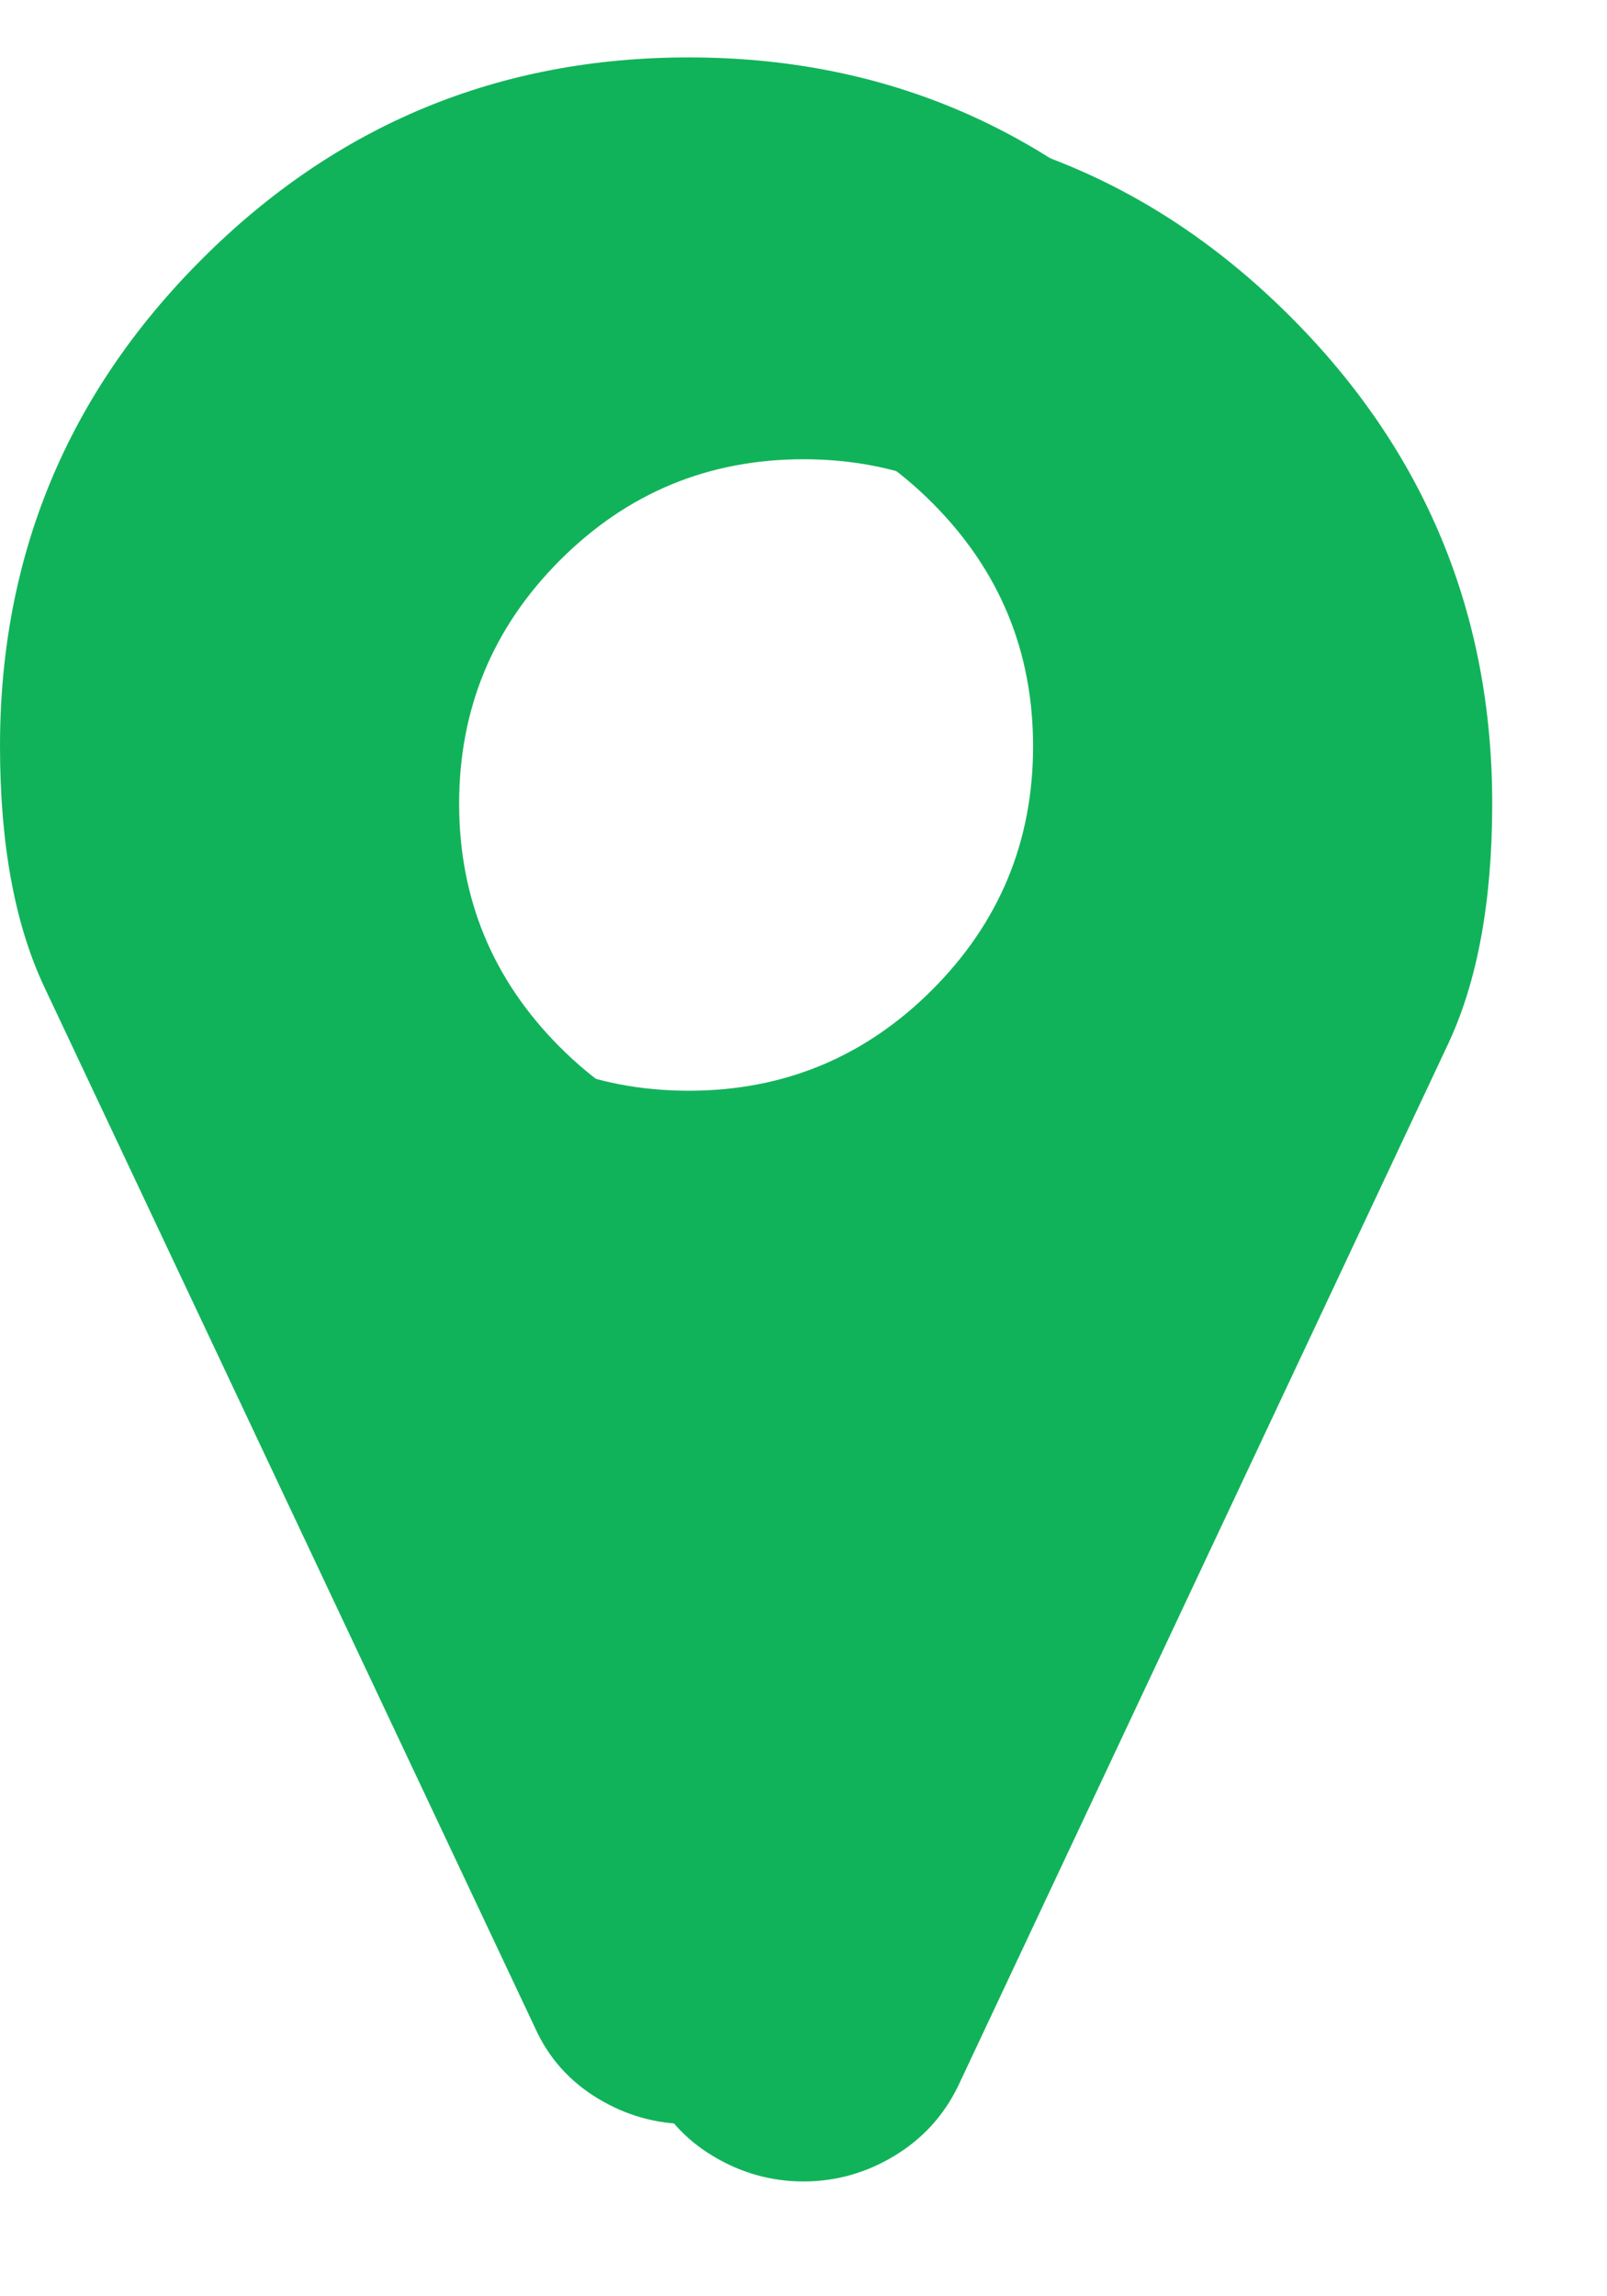 ﻿<?xml version="1.0" encoding="utf-8"?>
<svg version="1.1" xmlns:xlink="http://www.w3.org/1999/xlink" width="28px" height="40px" xmlns="http://www.w3.org/2000/svg">
  <defs>
    <filter x="545px" y="391px" width="28px" height="40px" filterUnits="userSpaceOnUse" id="filter103">
      <feOffset dx="2" dy="1" in="SourceAlpha" result="shadowOffsetInner" />
      <feGaussianBlur stdDeviation="1" in="shadowOffsetInner" result="shadowGaussian" />
      <feComposite in2="shadowGaussian" operator="atop" in="SourceAlpha" result="shadowComposite" />
      <feColorMatrix type="matrix" values="0 0 0 0 0  0 0 0 0 0  0 0 0 0 0  0 0 0 0.6 0  " in="shadowComposite" />
    </filter>
    <g id="widget104">
      <path d="M 16.242 16.242  C 17.414 15.07  18 13.656  18 12  C 18 10.344  17.414 8.93  16.242 7.758  C 15.07 6.586  13.656 6  12 6  C 10.344 6  8.93 6.586  7.758 7.758  C 6.586 8.93  6 10.344  6 12  C 6 13.656  6.586 15.07  7.758 16.242  C 8.93 17.414  10.344 18  12 18  C 13.656 18  15.07 17.414  16.242 16.242  Z M 20.484 3.516  C 22.828 5.859  24 8.688  24 12  C 24 13.703  23.742 15.102  23.227 16.195  L 14.695 34.336  C 14.445 34.852  14.074 35.258  13.582 35.555  C 13.09 35.852  12.562 36  12 36  C 11.438 36  10.91 35.852  10.418 35.555  C 9.926 35.258  9.563 34.852  9.328 34.336  L 0.773 16.195  C 0.258 15.102  0 13.703  0 12  C 0 8.688  1.172 5.859  3.516 3.516  C 5.859 1.172  8.688 0  12 0  C 15.312 0  18.141 1.172  20.484 3.516  Z " fill-rule="nonzero" fill="#11b35a" stroke="none" transform="matrix(1 0 0 1 545 392 )" />
    </g>
  </defs>
  <g transform="matrix(1 0 0 1 -545 -391 )">
    <use xlink:href="#widget104" filter="url(#filter103)" />
    <use xlink:href="#widget104" />
  </g>
</svg>